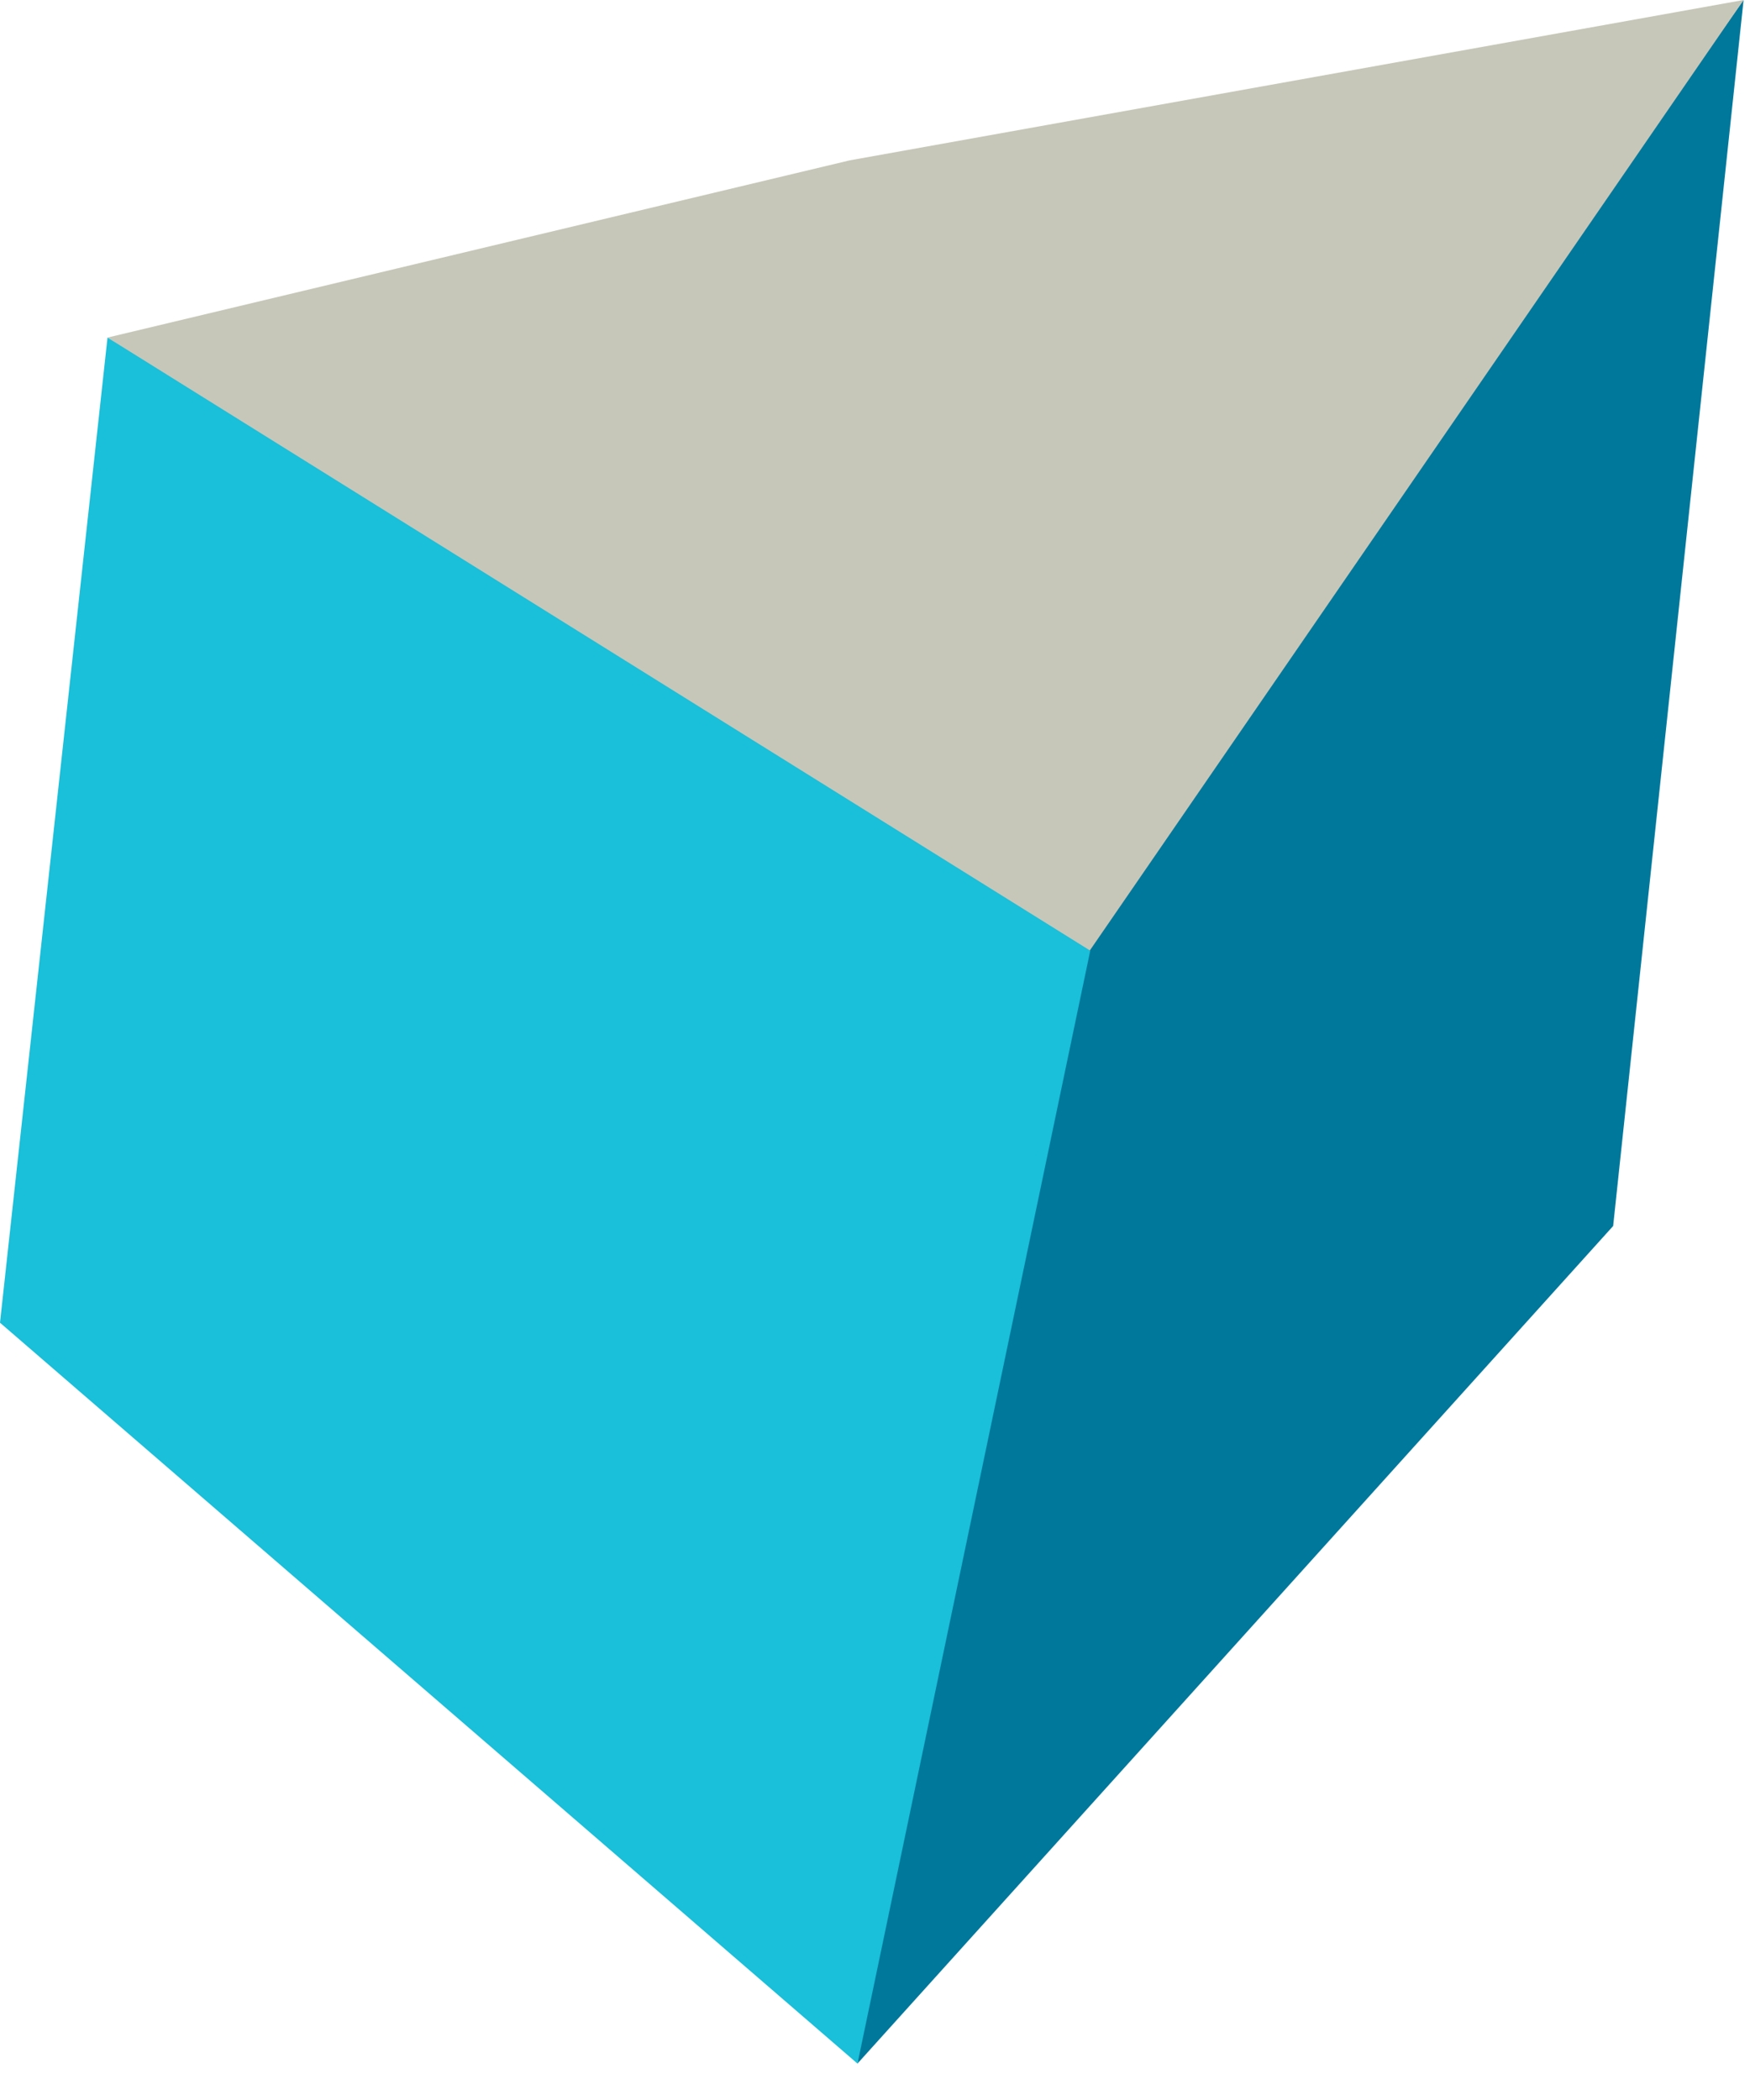 
<svg width="30px" height="36px" viewBox="0 0 30 36" version="1.1" xmlns="http://www.w3.org/2000/svg" xmlns:xlink="http://www.w3.org/1999/xlink">
	<g id="Page-1" stroke="none" stroke-width="1" fill="none" fill-rule="evenodd">
		<g id="Dark-Theme" transform="translate(-360, -2718)">
			<g id="Group-11" transform="translate(290, 2709)">
				<g id="Page-1" transform="translate(70, 9)">
					<polygon id="Fill-1" fill="#00789B" points="16.917 18.396 14.7 35.375 27.654 21.017 29.89 0"></polygon>
					<polygon id="Fill-2" fill="#C7C7B9" points="14.566 2.749 1.843 5.787 18.442 16.644 29.89 0"></polygon>
					<polygon id="Fill-3" fill="#1ABFD9" points="0 22.675 14.7 35.376 18.69 16.297 1.843 5.787"></polygon>
				</g>
			</g>
		</g>
	</g>
</svg>
